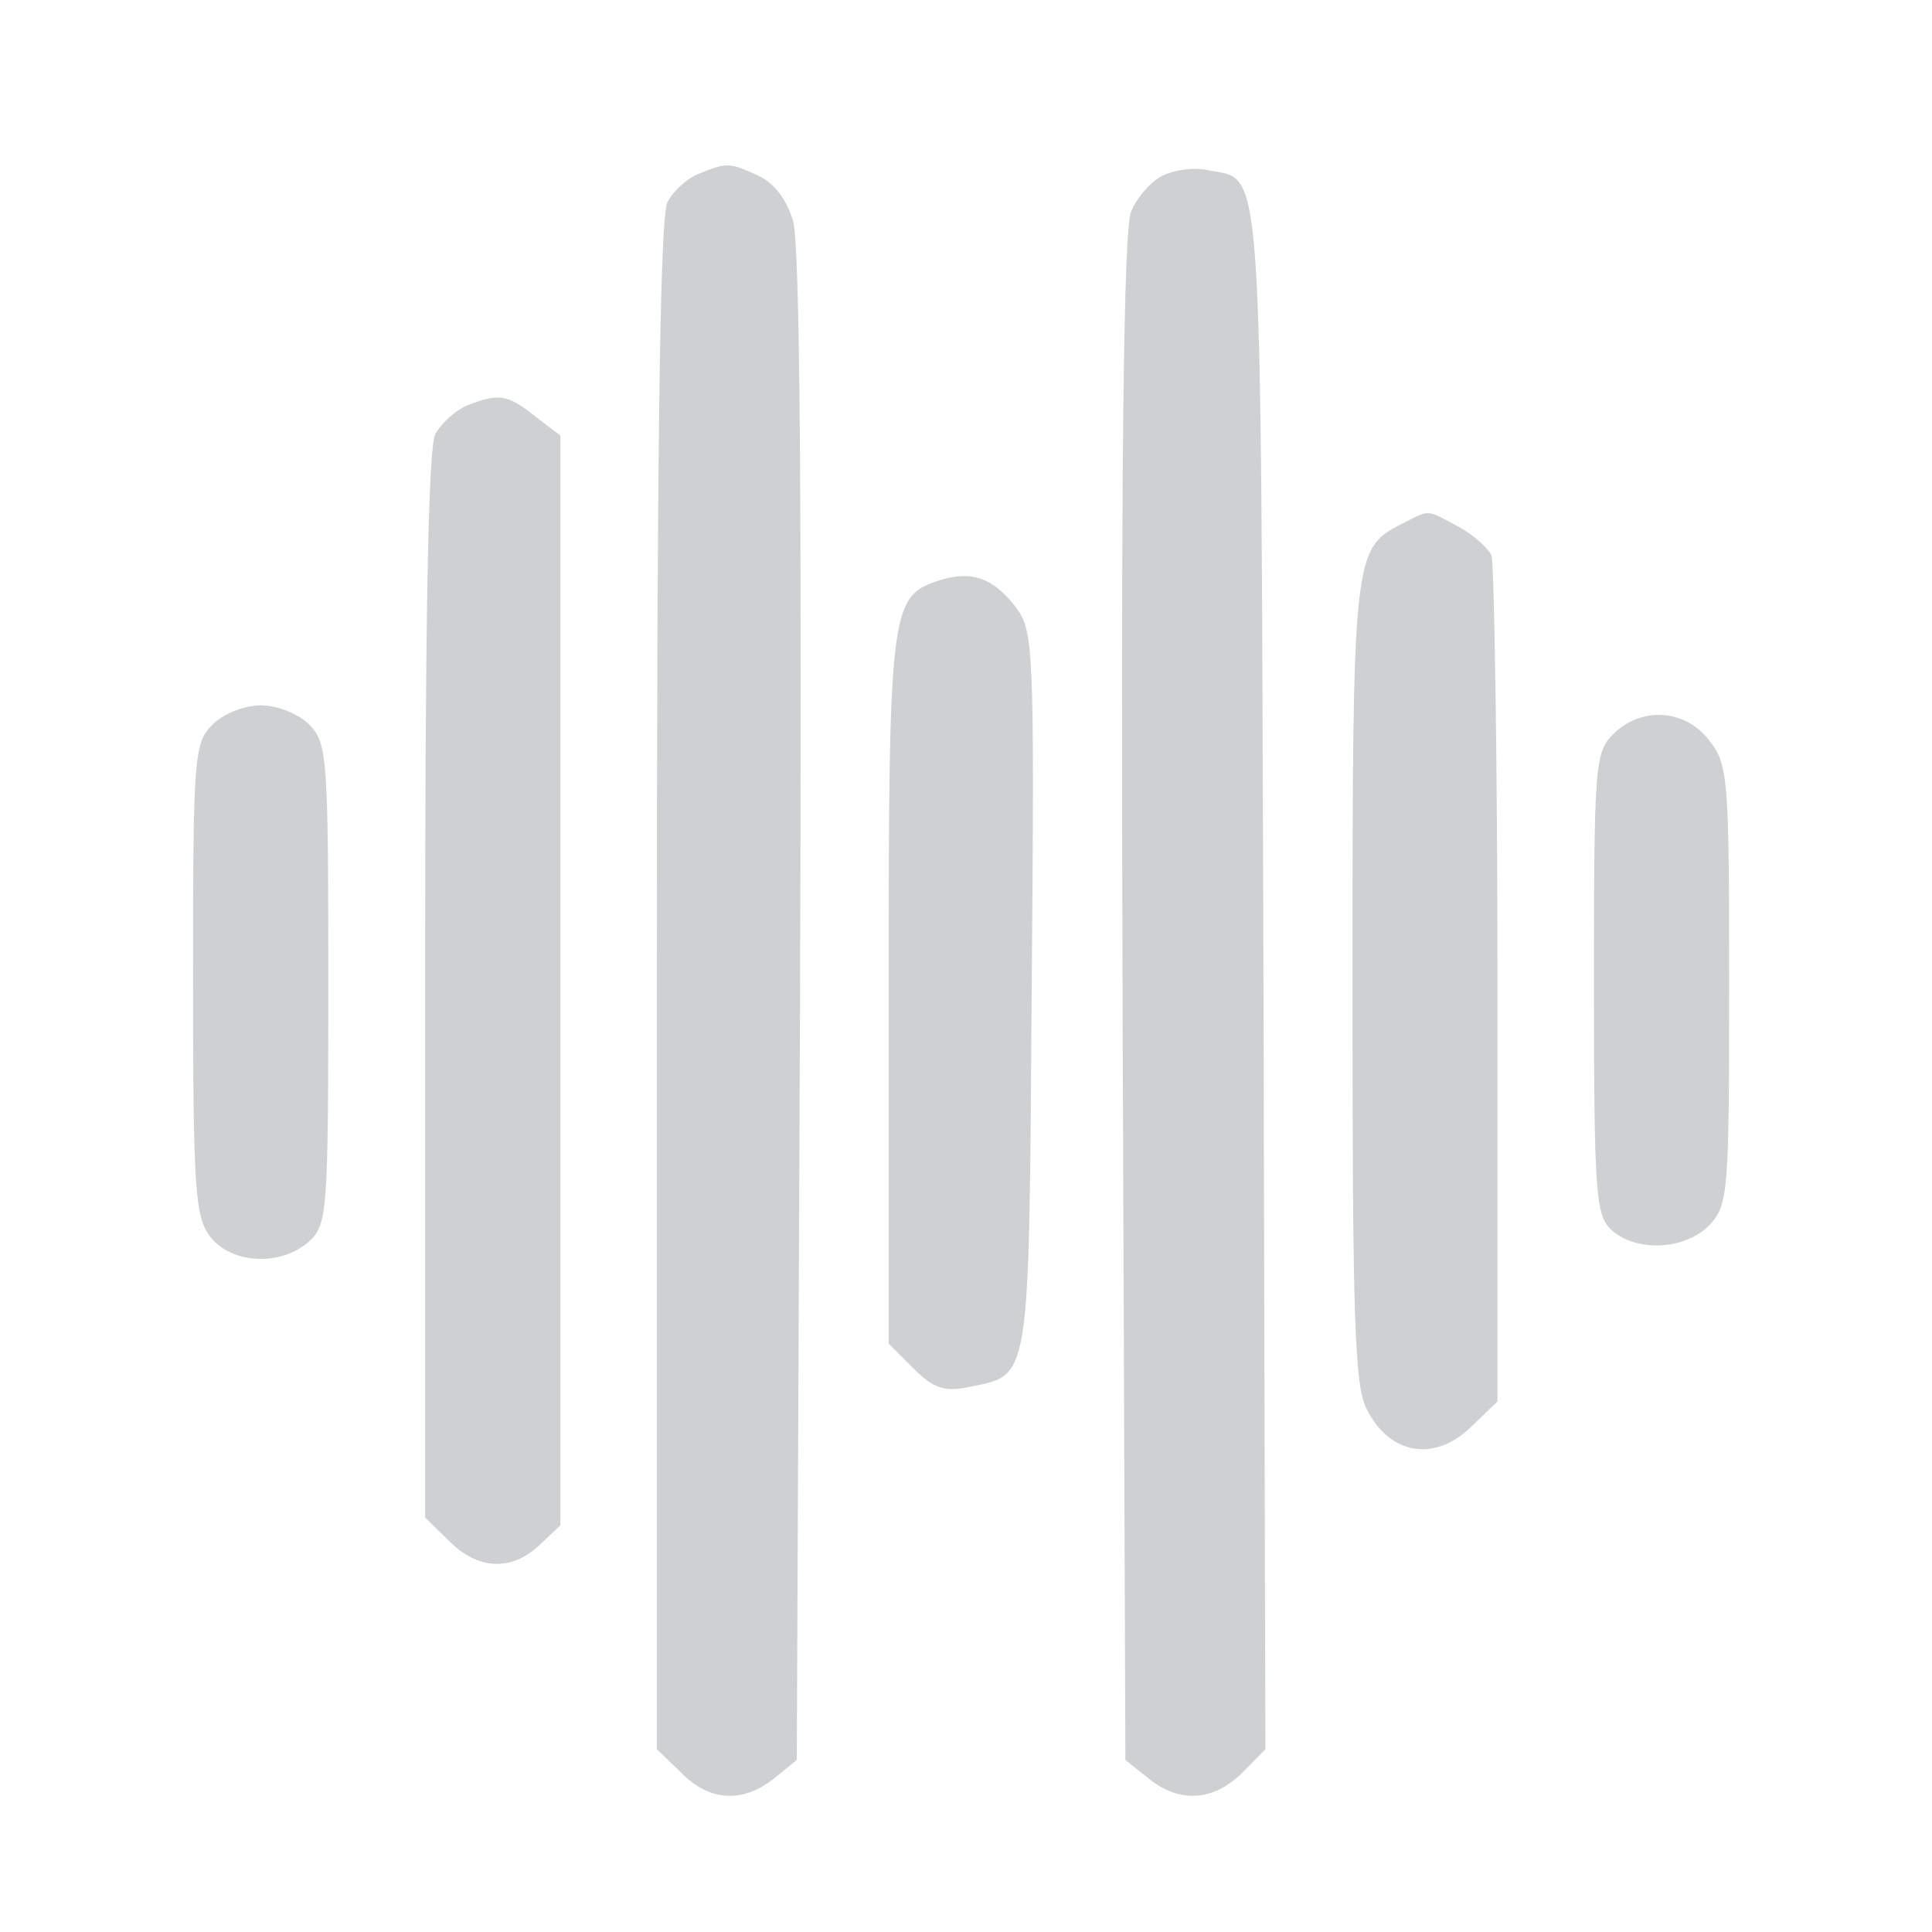 <svg
    xmlns="http://www.w3.org/2000/svg"
    xmlns:xlink="http://www.w3.org/1999/xlink"
    width="24px"
    height="24px"
    viewBox="0 0 24 24"
    fill="#131519"
    fill-opacity="0.2"
    version="1.1"
>
    <g id="surface1">
    <path
        d="M 8.676 2.16 C 8.531 2.219 8.363 2.375 8.293 2.508 C 8.195 2.664 8.16 5.746 8.16 12.238 L 8.16 21.73 L 8.461 22.02 C 8.809 22.379 9.227 22.402 9.613 22.094 L 9.898 21.863 L 9.938 12.516 C 9.961 6.301 9.938 3.035 9.852 2.746 C 9.77 2.473 9.613 2.27 9.422 2.184 C 9.059 2.016 9.035 2.016 8.676 2.16 Z M 8.676 2.16 "
    />
    <path
        d="M 14.438 2.184 C 14.293 2.258 14.125 2.449 14.051 2.629 C 13.957 2.844 13.922 5.785 13.945 12.395 L 13.98 21.863 L 14.27 22.094 C 14.652 22.402 15.07 22.379 15.434 22.02 L 15.719 21.73 L 15.695 12.133 C 15.66 1.68 15.695 2.258 15 2.113 C 14.832 2.074 14.578 2.113 14.438 2.184 Z M 14.438 2.184 "
    />
    <path
        d="M 5.797 5.039 C 5.652 5.102 5.484 5.258 5.41 5.387 C 5.316 5.543 5.281 7.789 5.281 12.238 L 5.281 18.852 L 5.578 19.141 C 5.93 19.5 6.348 19.523 6.695 19.199 L 6.961 18.949 L 6.961 5.41 L 6.648 5.172 C 6.301 4.895 6.191 4.883 5.797 5.039 Z M 5.797 5.039 "
    />
    <path
        d="M 17.398 6.516 C 16.812 6.816 16.801 6.926 16.801 12.215 C 16.801 16.332 16.824 17.23 16.98 17.508 C 17.27 18.086 17.844 18.168 18.301 17.699 L 18.602 17.41 L 18.602 12.254 C 18.602 9.422 18.562 7.008 18.527 6.898 C 18.48 6.805 18.301 6.637 18.109 6.539 C 17.711 6.324 17.773 6.324 17.398 6.516 Z M 17.398 6.516 "
    />
    <path
        d="M 11.629 7.223 C 11.062 7.414 11.039 7.633 11.039 12.312 L 11.039 16.691 L 11.352 17.004 C 11.594 17.242 11.723 17.293 12.035 17.23 C 12.805 17.074 12.781 17.23 12.816 12.312 C 12.852 7.992 12.84 7.836 12.613 7.535 C 12.324 7.164 12.047 7.078 11.629 7.223 Z M 11.629 7.223 "
    />
    <path
        d="M 2.641 9 C 2.41 9.227 2.398 9.395 2.398 12.168 C 2.398 14.832 2.426 15.121 2.617 15.371 C 2.891 15.707 3.492 15.73 3.84 15.422 C 4.066 15.215 4.078 15.059 4.078 12.215 C 4.078 9.395 4.066 9.227 3.84 9 C 3.707 8.867 3.445 8.762 3.238 8.762 C 3.035 8.762 2.773 8.867 2.641 9 Z M 2.641 9 "
    />
    <path
        d="M 20.039 9.121 C 19.812 9.348 19.801 9.516 19.801 12.215 C 19.801 14.844 19.824 15.098 20.016 15.277 C 20.328 15.562 20.941 15.527 21.238 15.215 C 21.469 14.965 21.48 14.809 21.48 12.227 C 21.48 9.66 21.469 9.492 21.227 9.191 C 20.93 8.809 20.387 8.773 20.039 9.121 Z M 20.039 9.121 "
    />
    </g>
</svg>